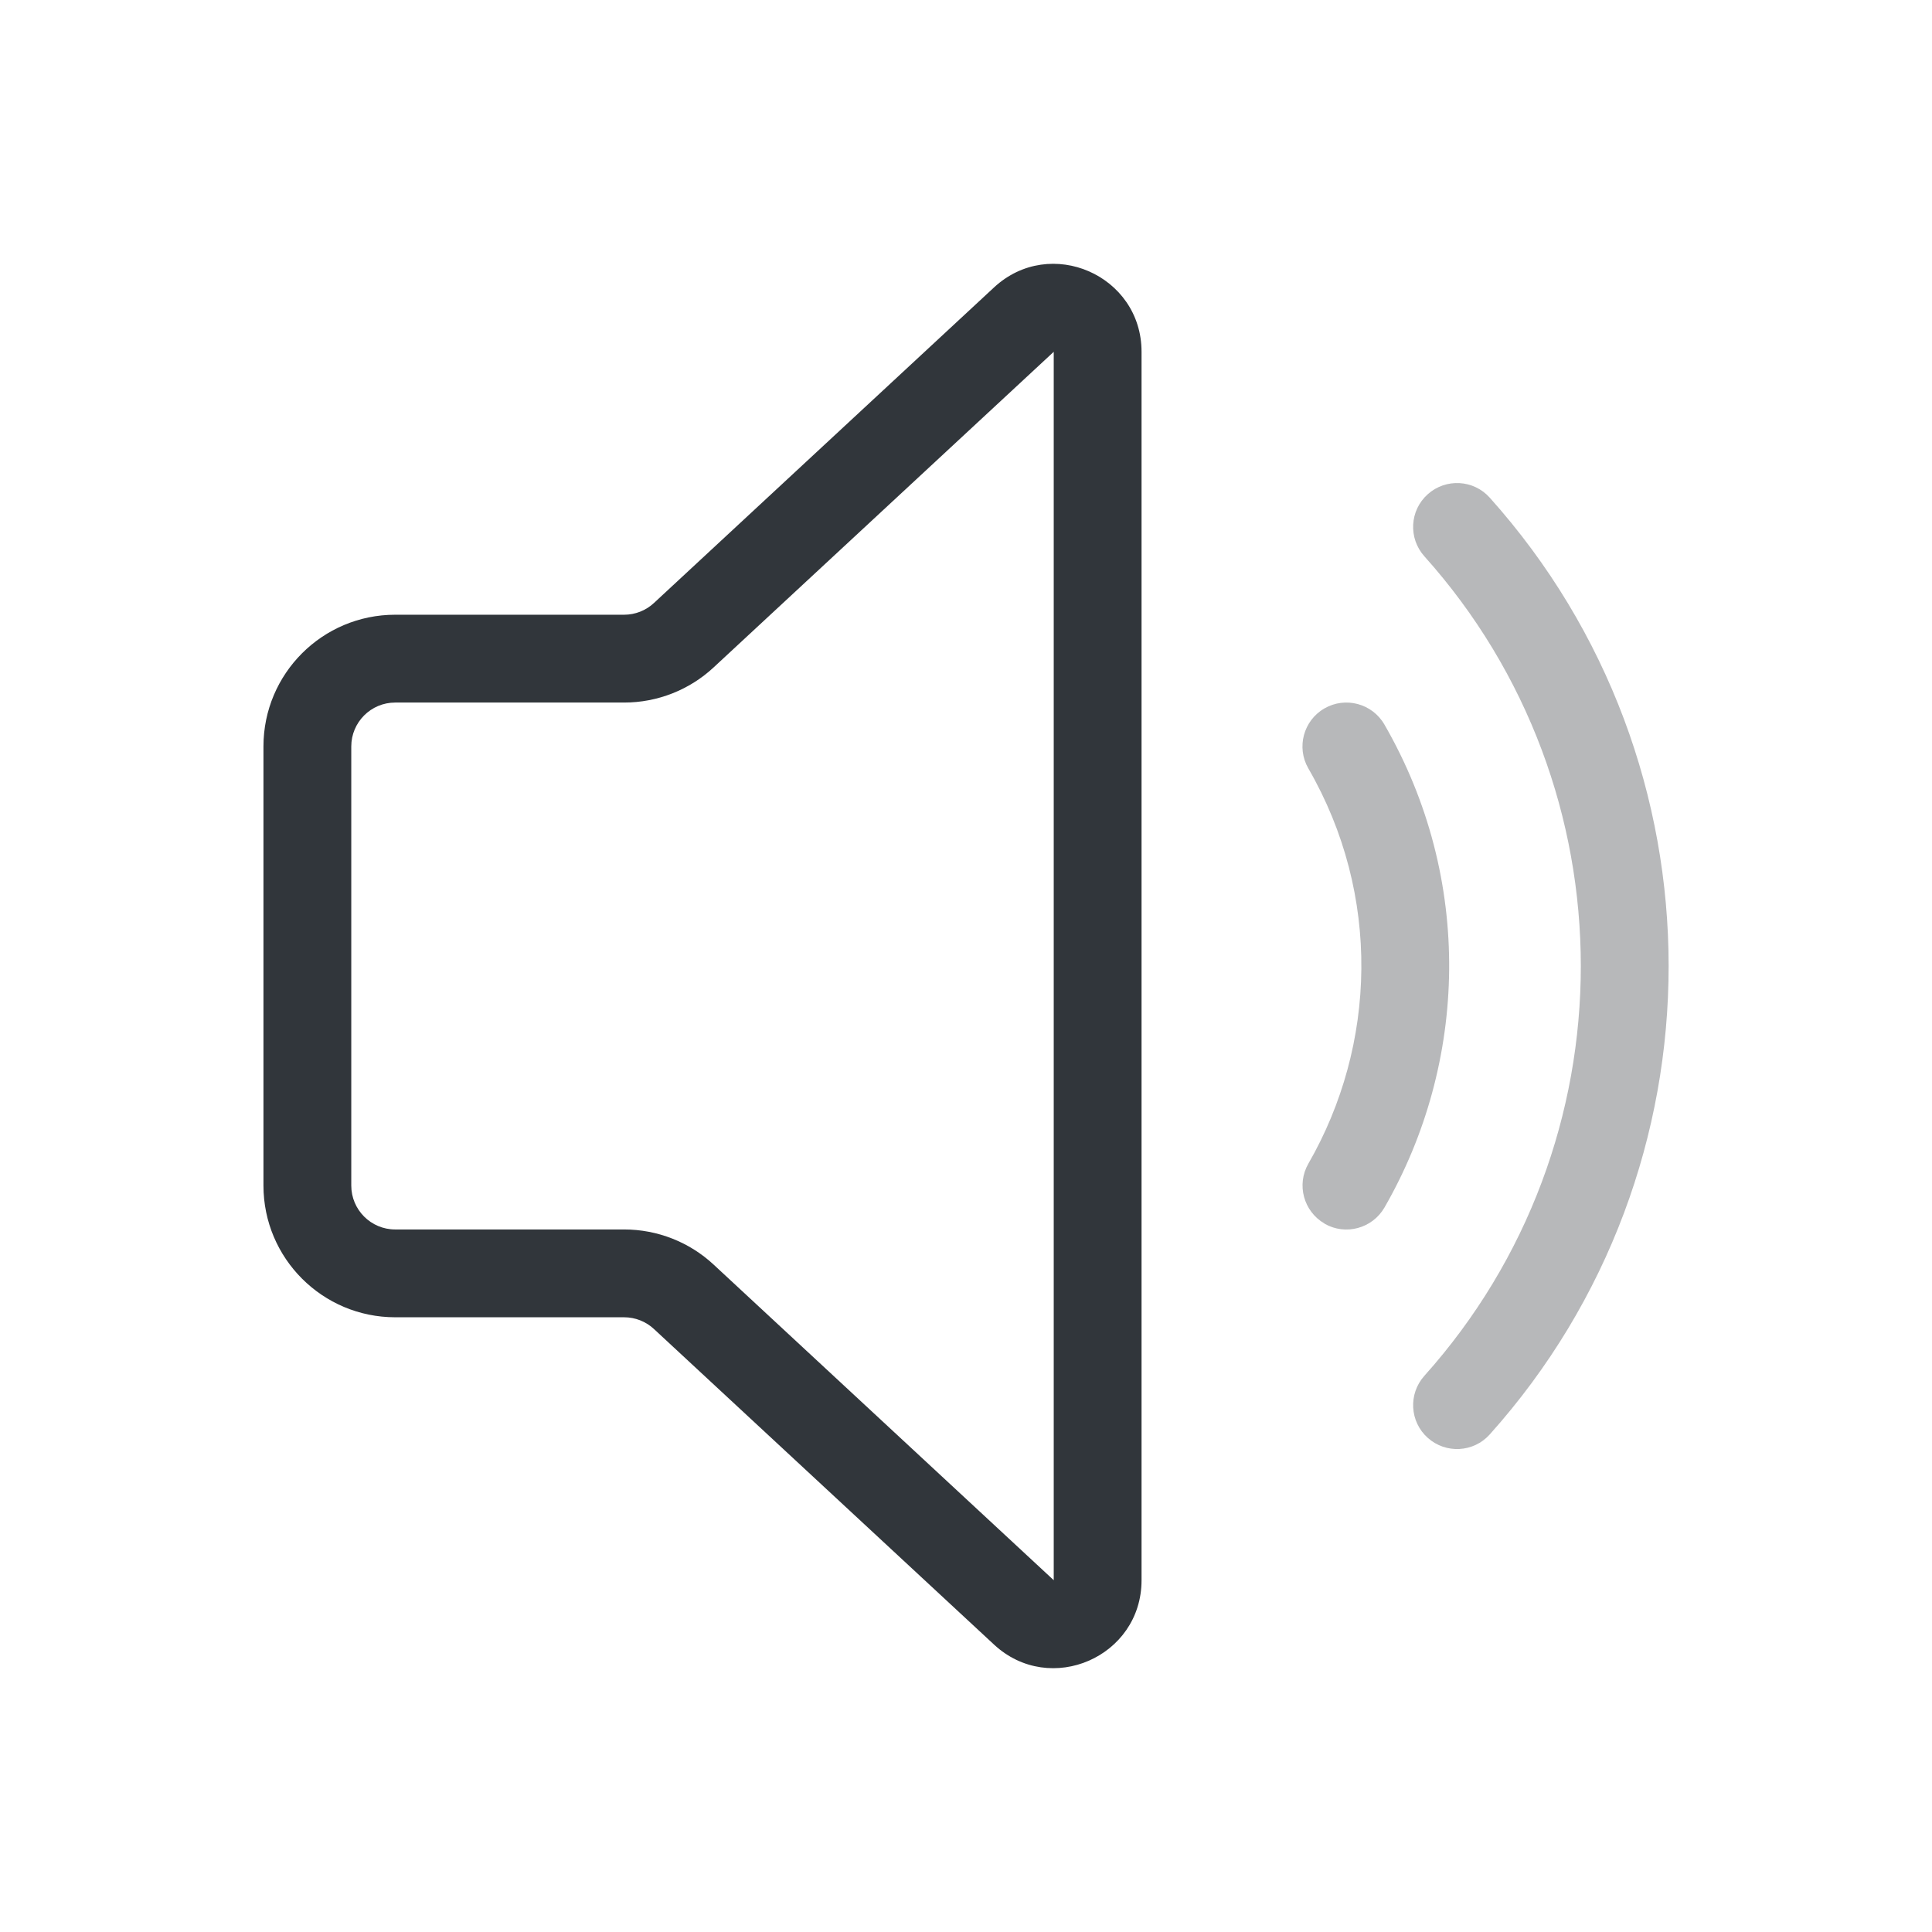 <?xml version="1.0" encoding="UTF-8" standalone="no"?>
<svg
   width="22"
   height="22"
   version="1.0"
   viewBox="0 0 22 22"
   id="svg127"
   xmlns="http://www.w3.org/2000/svg"
   xmlns:svg="http://www.w3.org/2000/svg"
   xmlns:rdf="http://www.w3.org/1999/02/22-rdf-syntax-ns#"
   xmlns:cc="http://creativecommons.org/ns#"
   xmlns:dc="http://purl.org/dc/elements/1.1/">
  <defs
     id="defs3">
    <style
       id="current-color-scheme"
       type="text/css">.ColorScheme-Text {
        color:#31363b;
      }
      .ColorScheme-Background {
        color:#eff0f1;
      }
      .ColorScheme-Highlight {
        color:#3daee9;
      }
      .ColorScheme-ViewText {
        color:#31363b;
      }
      .ColorScheme-NegativeText {
        color:#31363b;
      }
      .ColorScheme-ViewBackground {
        color:#fcfcfc;
      }
      .ColorScheme-ViewHover {
        color:#93cee9;
      }
      .ColorScheme-ViewFocus{
        color:#3daee9;
      }
      .ColorScheme-ButtonText {
        color:#31363b;
      }
      .ColorScheme-ButtonBackground {
        color:#eff0f1;
      }
      .ColorScheme-ButtonHover {
        color:#93cee9;
      }
      .ColorScheme-ButtonFocus{
        color:#3daee9;
      }</style>
  </defs>
  <g
     id="22-22-audio-volume-low"
     transform="translate(-20,159)">
    <rect
       style="opacity:1;fill:none;stroke-width:1.76;stroke-linecap:round;stroke-linejoin:round"
       id="rect2289"
       width="22"
       height="22"
       x="20"
       y="-159"
       rx="0"
       ry="0" />
    <path
       d="m 36.258,-153.372 c 0.206,-0.184 0.522,-0.167 0.706,0.039 2.716,3.032 2.716,7.636 1e-4,10.667 -0.184,0.206 -0.5,0.223 -0.706,0.039 -0.206,-0.184 -0.223,-0.5 -0.039,-0.706 2.376,-2.652 2.376,-6.681 -1e-4,-9.333 -0.184,-0.206 -0.167,-0.522 0.039,-0.706 z"
       id="path2291"
       class="ColorScheme-Text"
       fill="currentColor"
       style="opacity:0.35" />
    <path
       d="m 35.083,-145.067 c -0.239,-0.138 -0.322,-0.444 -0.184,-0.683 0.776,-1.348 0.832,-3.059 -7e-4,-4.5 -0.138,-0.239 -0.056,-0.545 0.183,-0.683 0.239,-0.138 0.545,-0.056 0.683,0.183 1.018,1.763 0.948,3.856 0.001,5.5 -0.138,0.239 -0.444,0.322 -0.683,0.184 z"
       id="path2293"
       class="ColorScheme-Text"
       fill="currentColor"
       style="opacity:0.35" />
    <path
       d="m 32.999,-154.994 c 0,-0.873 -1.04,-1.327 -1.68,-0.733 l -3.872,3.593 c -0.092,0.086 -0.214,0.134 -0.34,0.134 h -2.607 c -0.828,0 -1.5,0.671 -1.5,1.5 v 5 c 0,0.828 0.672,1.5 1.5,1.5 h 2.607 c 0.126,0 0.248,0.048 0.34,0.134 l 3.872,3.593 c 0.64,0.594 1.68,0.14 1.68,-0.733 z m -4.872,3.593 3.872,-3.593 v 13.988 l -3.872,-3.593 c -0.277,-0.258 -0.642,-0.401 -1.02,-0.401 h -2.607 c -0.276,0 -0.5,-0.224 -0.5,-0.5 v -5 c 0,-0.276 0.224,-0.5 0.5,-0.5 h 2.607 c 0.378,0 0.743,-0.143 1.02,-0.401 z"
       id="path2313"
       class="ColorScheme-Text"
       fill="currentColor" />
  </g>
</svg>

